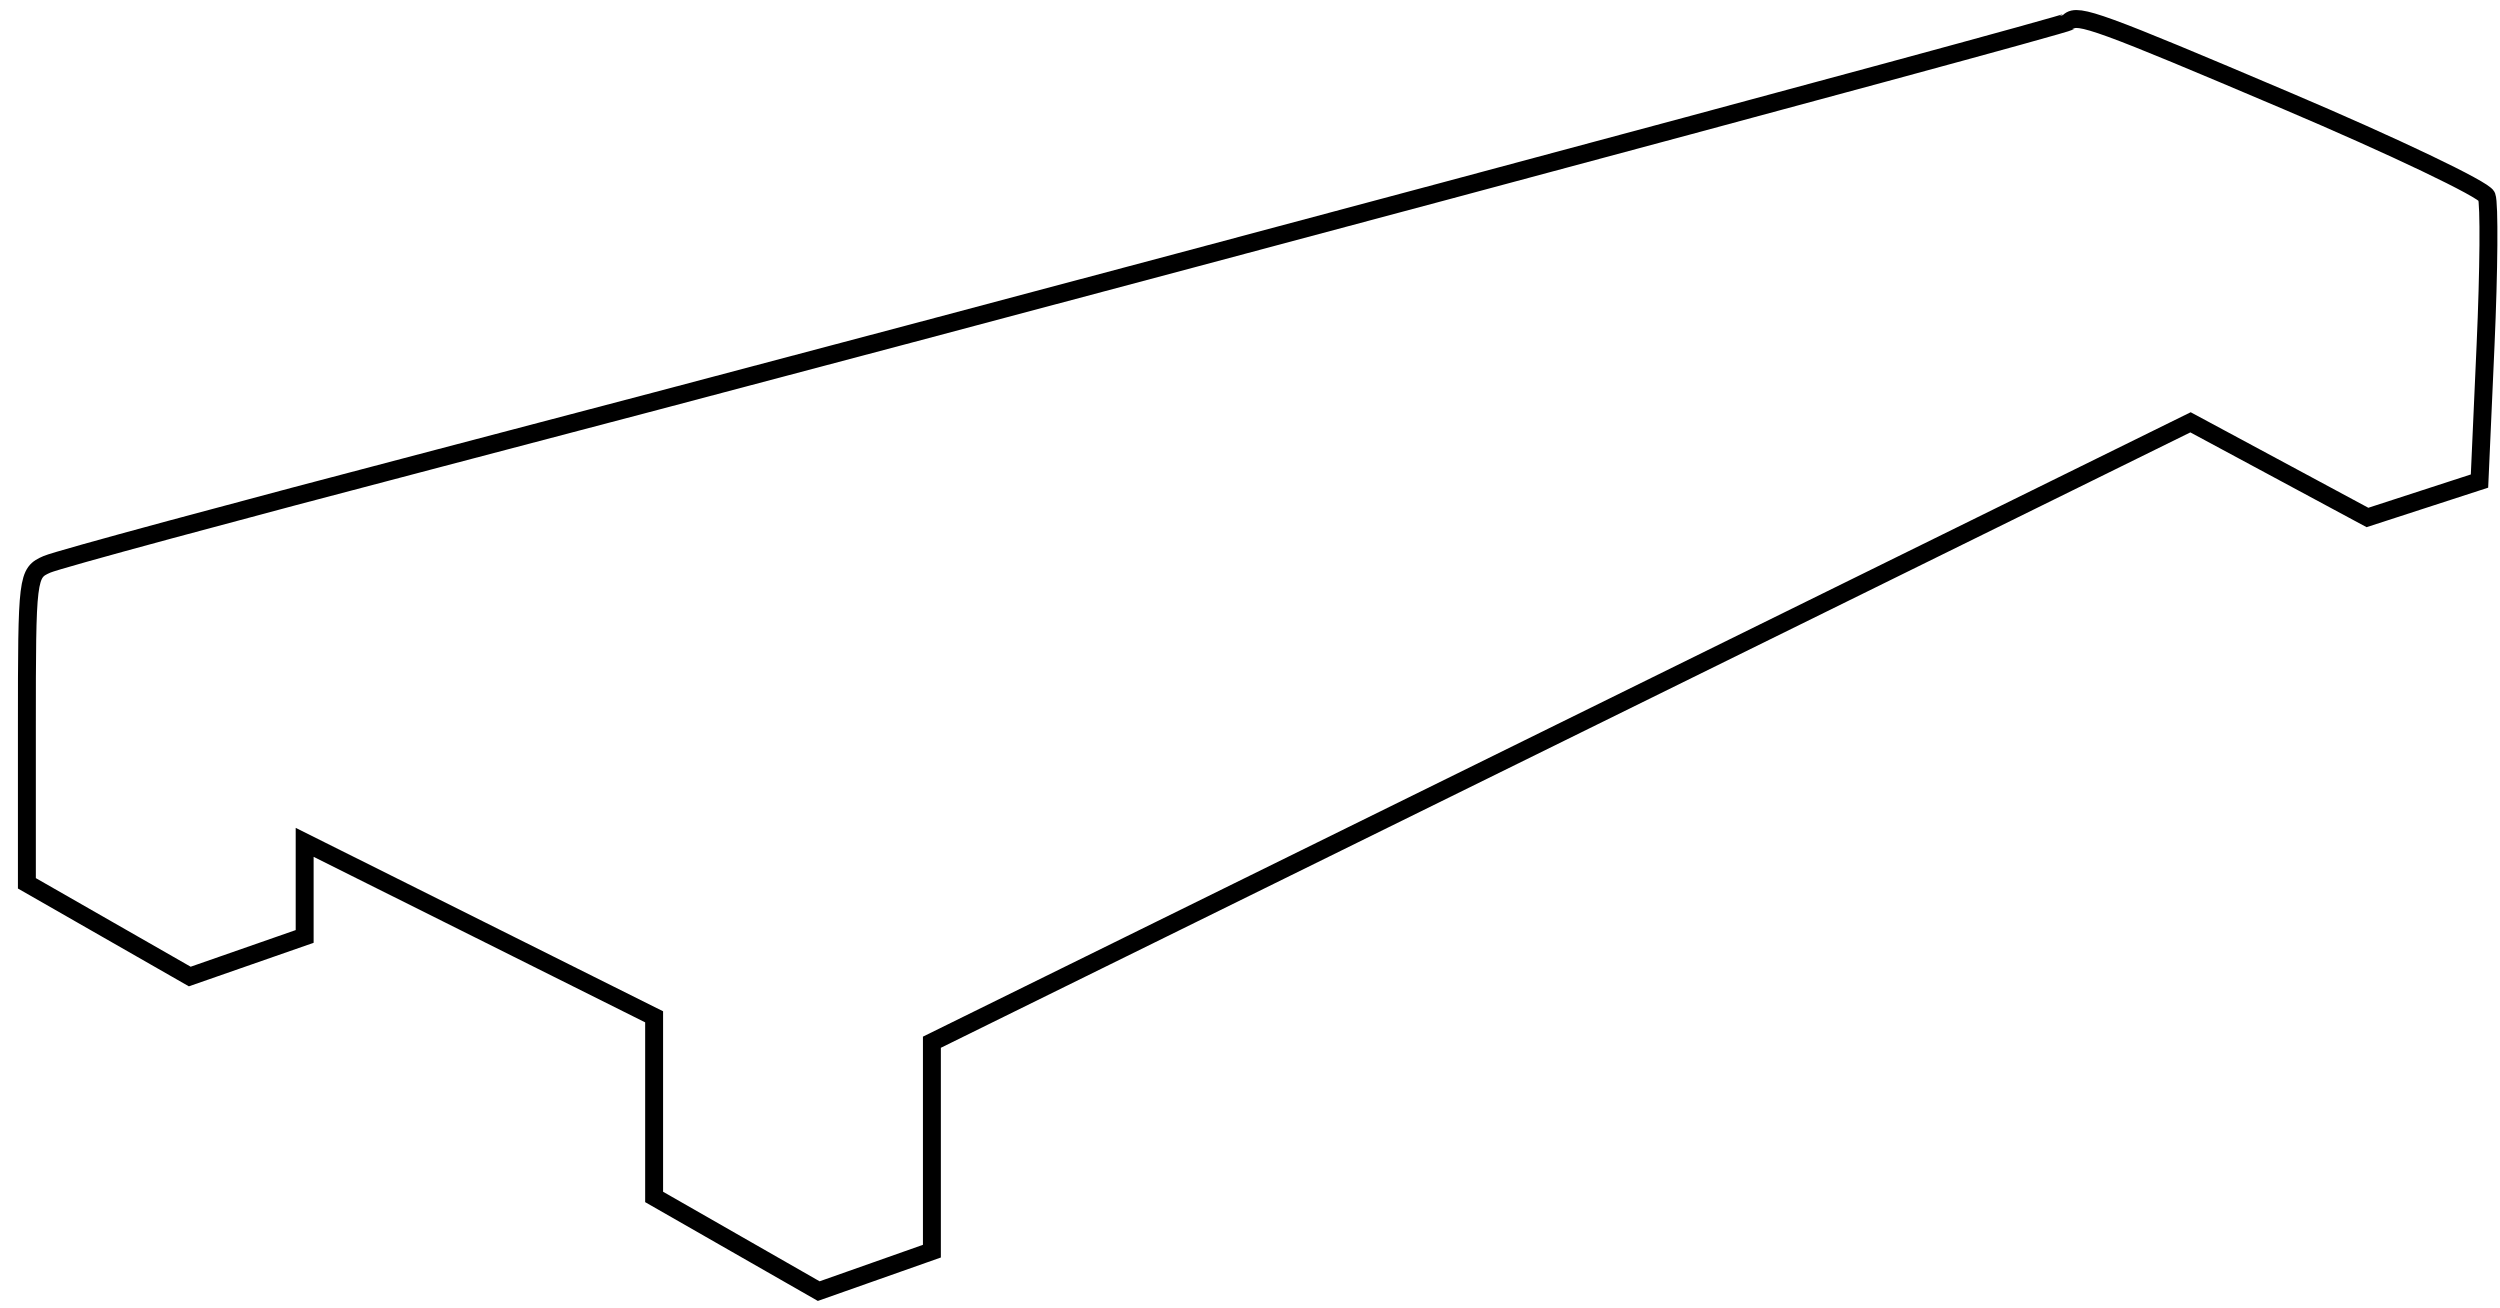 <svg xmlns="http://www.w3.org/2000/svg" width="279" height="146" viewBox="0 0 279 146" version="1.1">
	<path d="M 230.917 2.400 C 230.407 2.890, 106.077 36.196, 49 51.133 C 26.175 57.106, 6.488 62.435, 5.250 62.975 C 3.041 63.939, 3 64.274, 3 81.268 L 3 98.579 12.090 103.780 L 21.179 108.981 27.590 106.744 L 34 104.507 34 99.257 L 34 94.007 53.500 103.741 L 73 113.476 73 123.528 L 73 133.579 82.184 138.834 L 91.369 144.089 97.684 141.860 L 104 139.630 104 127.971 L 104 116.311 174.231 81.720 L 244.462 47.130 254.336 52.440 L 264.209 57.751 270.461 55.718 L 276.712 53.686 277.389 38.510 C 277.761 30.164, 277.819 22.697, 277.516 21.917 C 277.214 21.138, 267.169 16.337, 255.193 11.250 C 234.375 2.406, 231.863 1.491, 230.917 2.400" fill="none" stroke="#000" stroke-width="2px" fill-rule="evenodd"/>
</svg>
